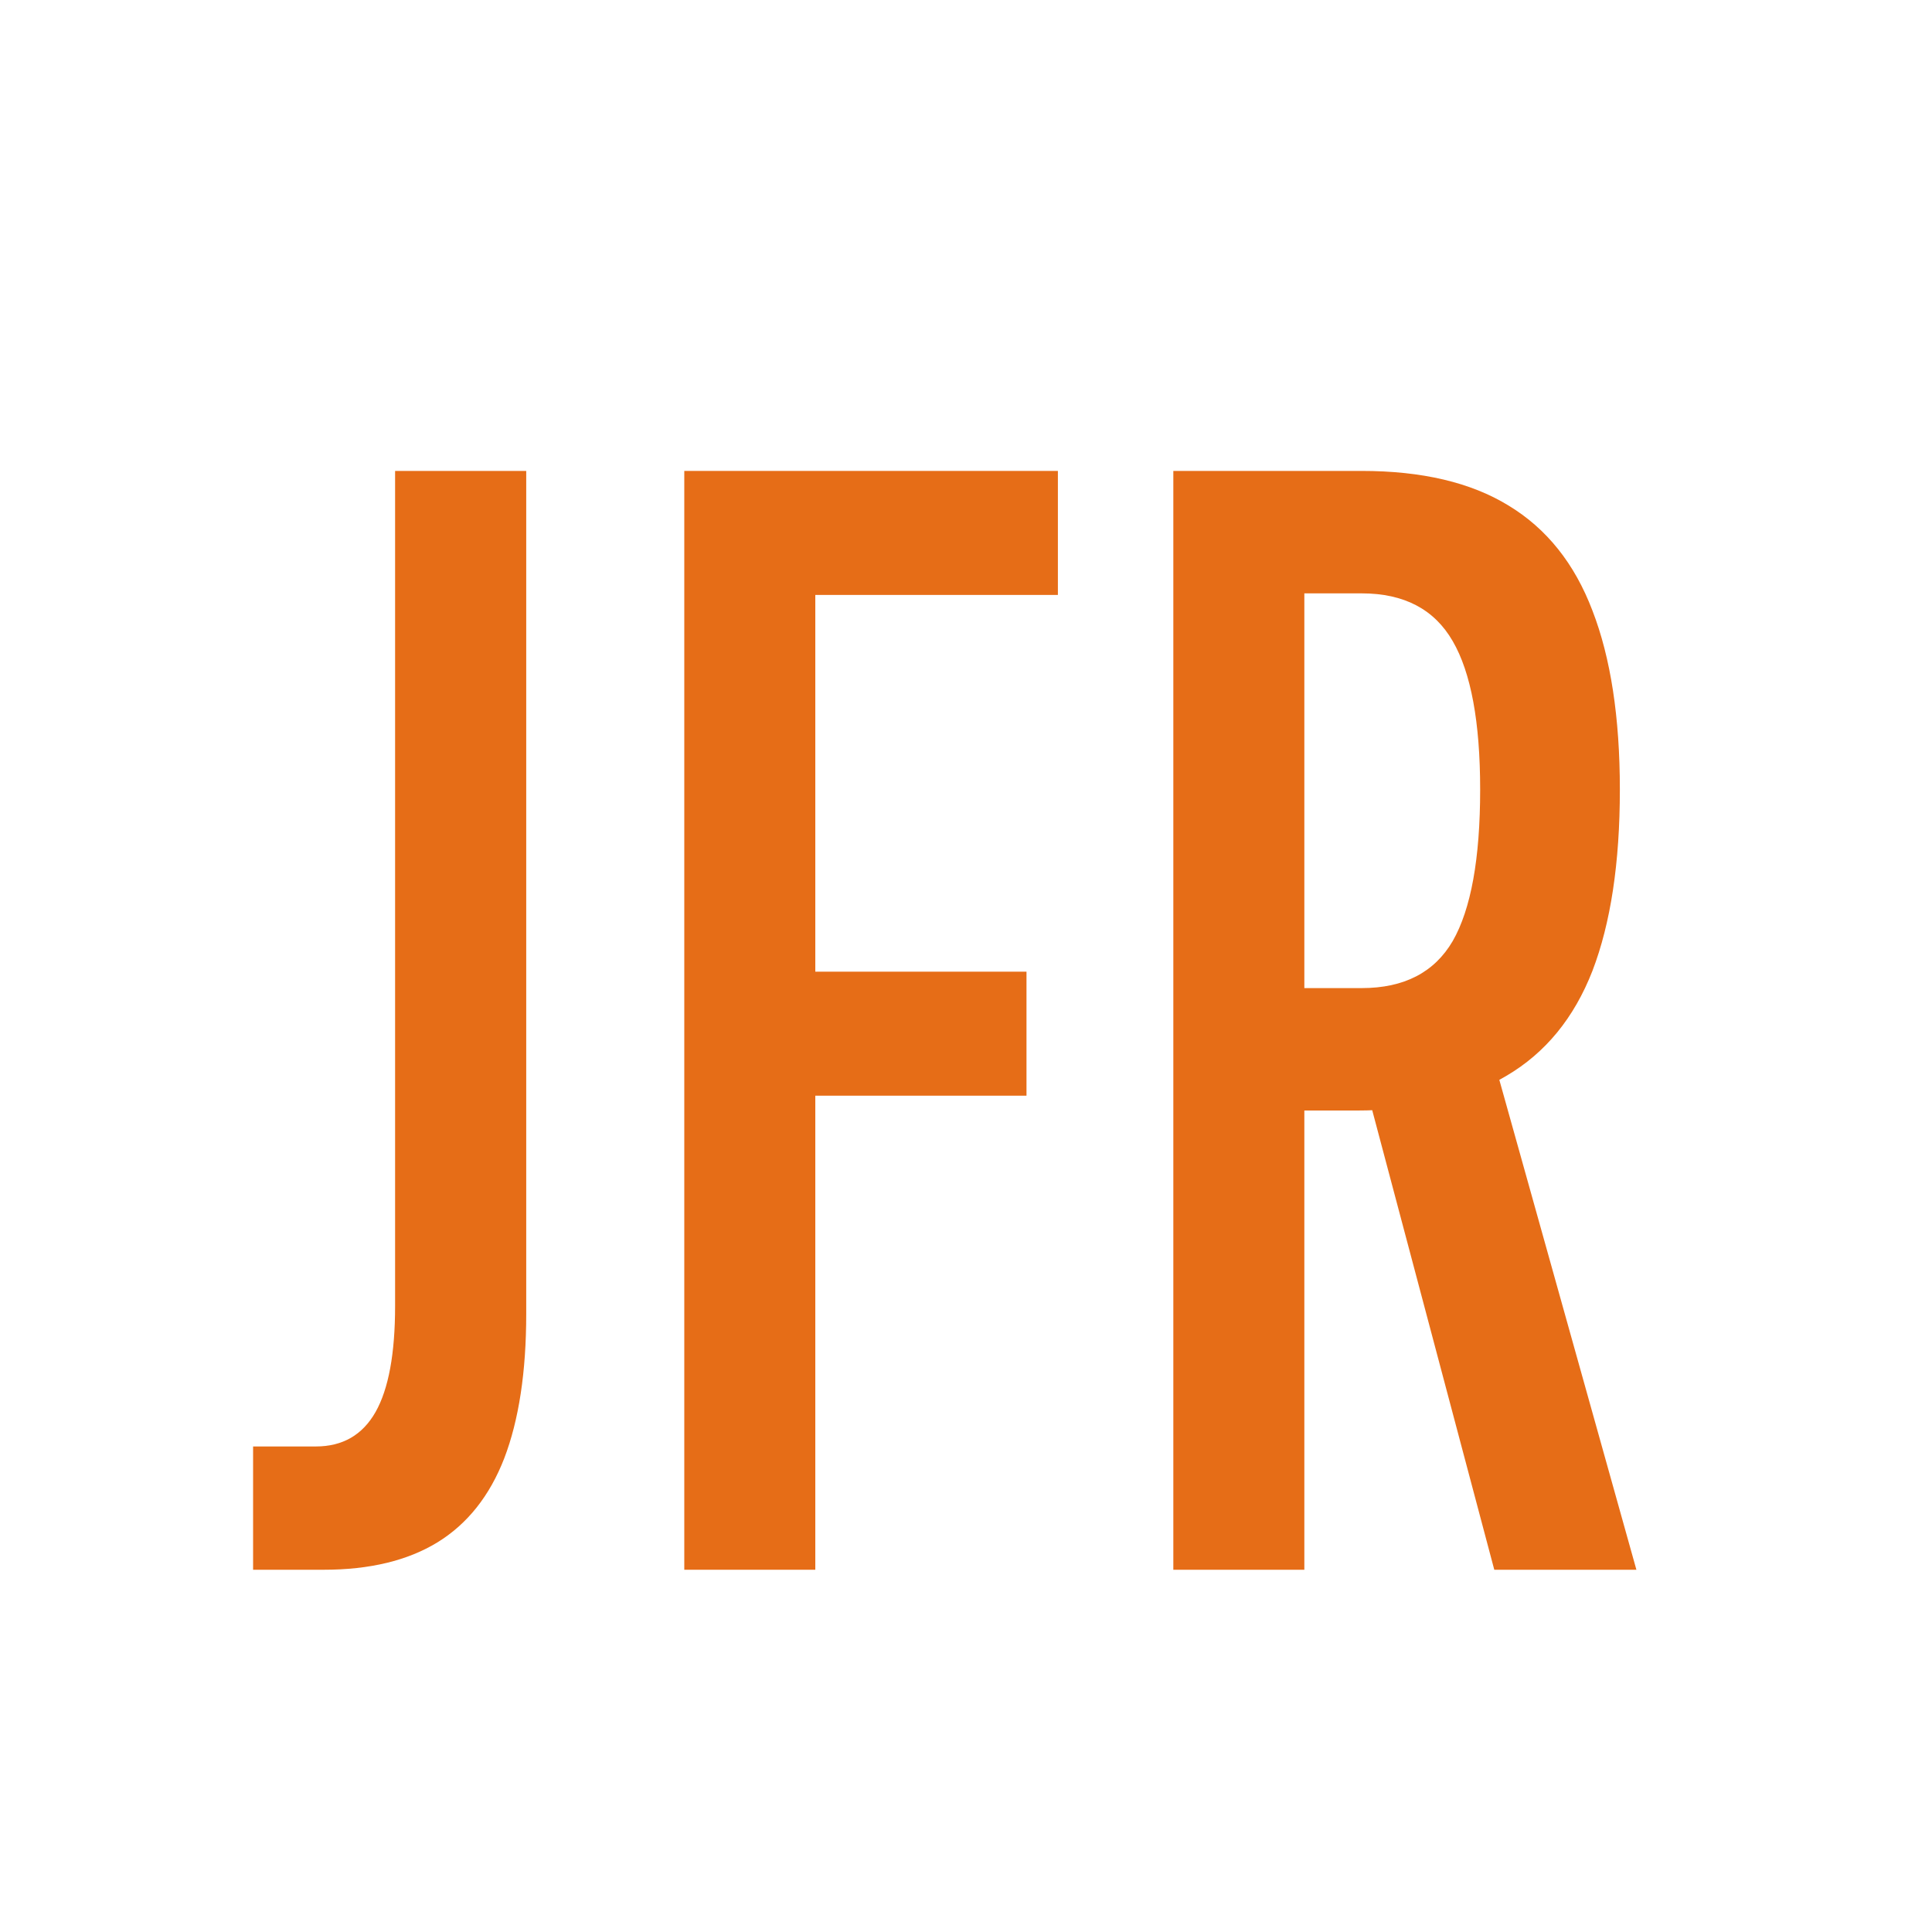 <svg width="16" height="16" viewBox="0 0 16 16" fill="none" xmlns="http://www.w3.org/2000/svg">
<path d="M2.096 13V11.979H2.616C2.837 11.979 3.002 11.884 3.11 11.694C3.218 11.503 3.272 11.21 3.272 10.816V3.9H4.358V10.881C4.358 11.362 4.297 11.761 4.176 12.077C4.055 12.389 3.87 12.621 3.623 12.773C3.376 12.924 3.062 13 2.681 13H2.096Z" fill="#E66D17"/>
<path d="M5.667 13V3.9H8.761V4.927H6.752V8.047H8.501V9.074H6.752V13H5.667Z" fill="#E66D17"/>
<path d="M12.375 13L11.27 8.84H12.388L13.552 13H12.375ZM9.717 13V3.9H11.277C11.775 3.9 12.18 3.995 12.492 4.186C12.808 4.377 13.04 4.667 13.188 5.057C13.339 5.447 13.415 5.941 13.415 6.539C13.415 7.146 13.339 7.646 13.188 8.04C13.036 8.43 12.798 8.721 12.473 8.911C12.152 9.102 11.736 9.197 11.225 9.197H10.802V13H9.717ZM11.277 8.183C11.628 8.183 11.879 8.053 12.031 7.793C12.182 7.529 12.258 7.111 12.258 6.539C12.258 5.98 12.182 5.57 12.031 5.31C11.879 5.046 11.628 4.914 11.277 4.914H10.802V8.183H11.277Z" fill="#E66D17"/>
</svg>
